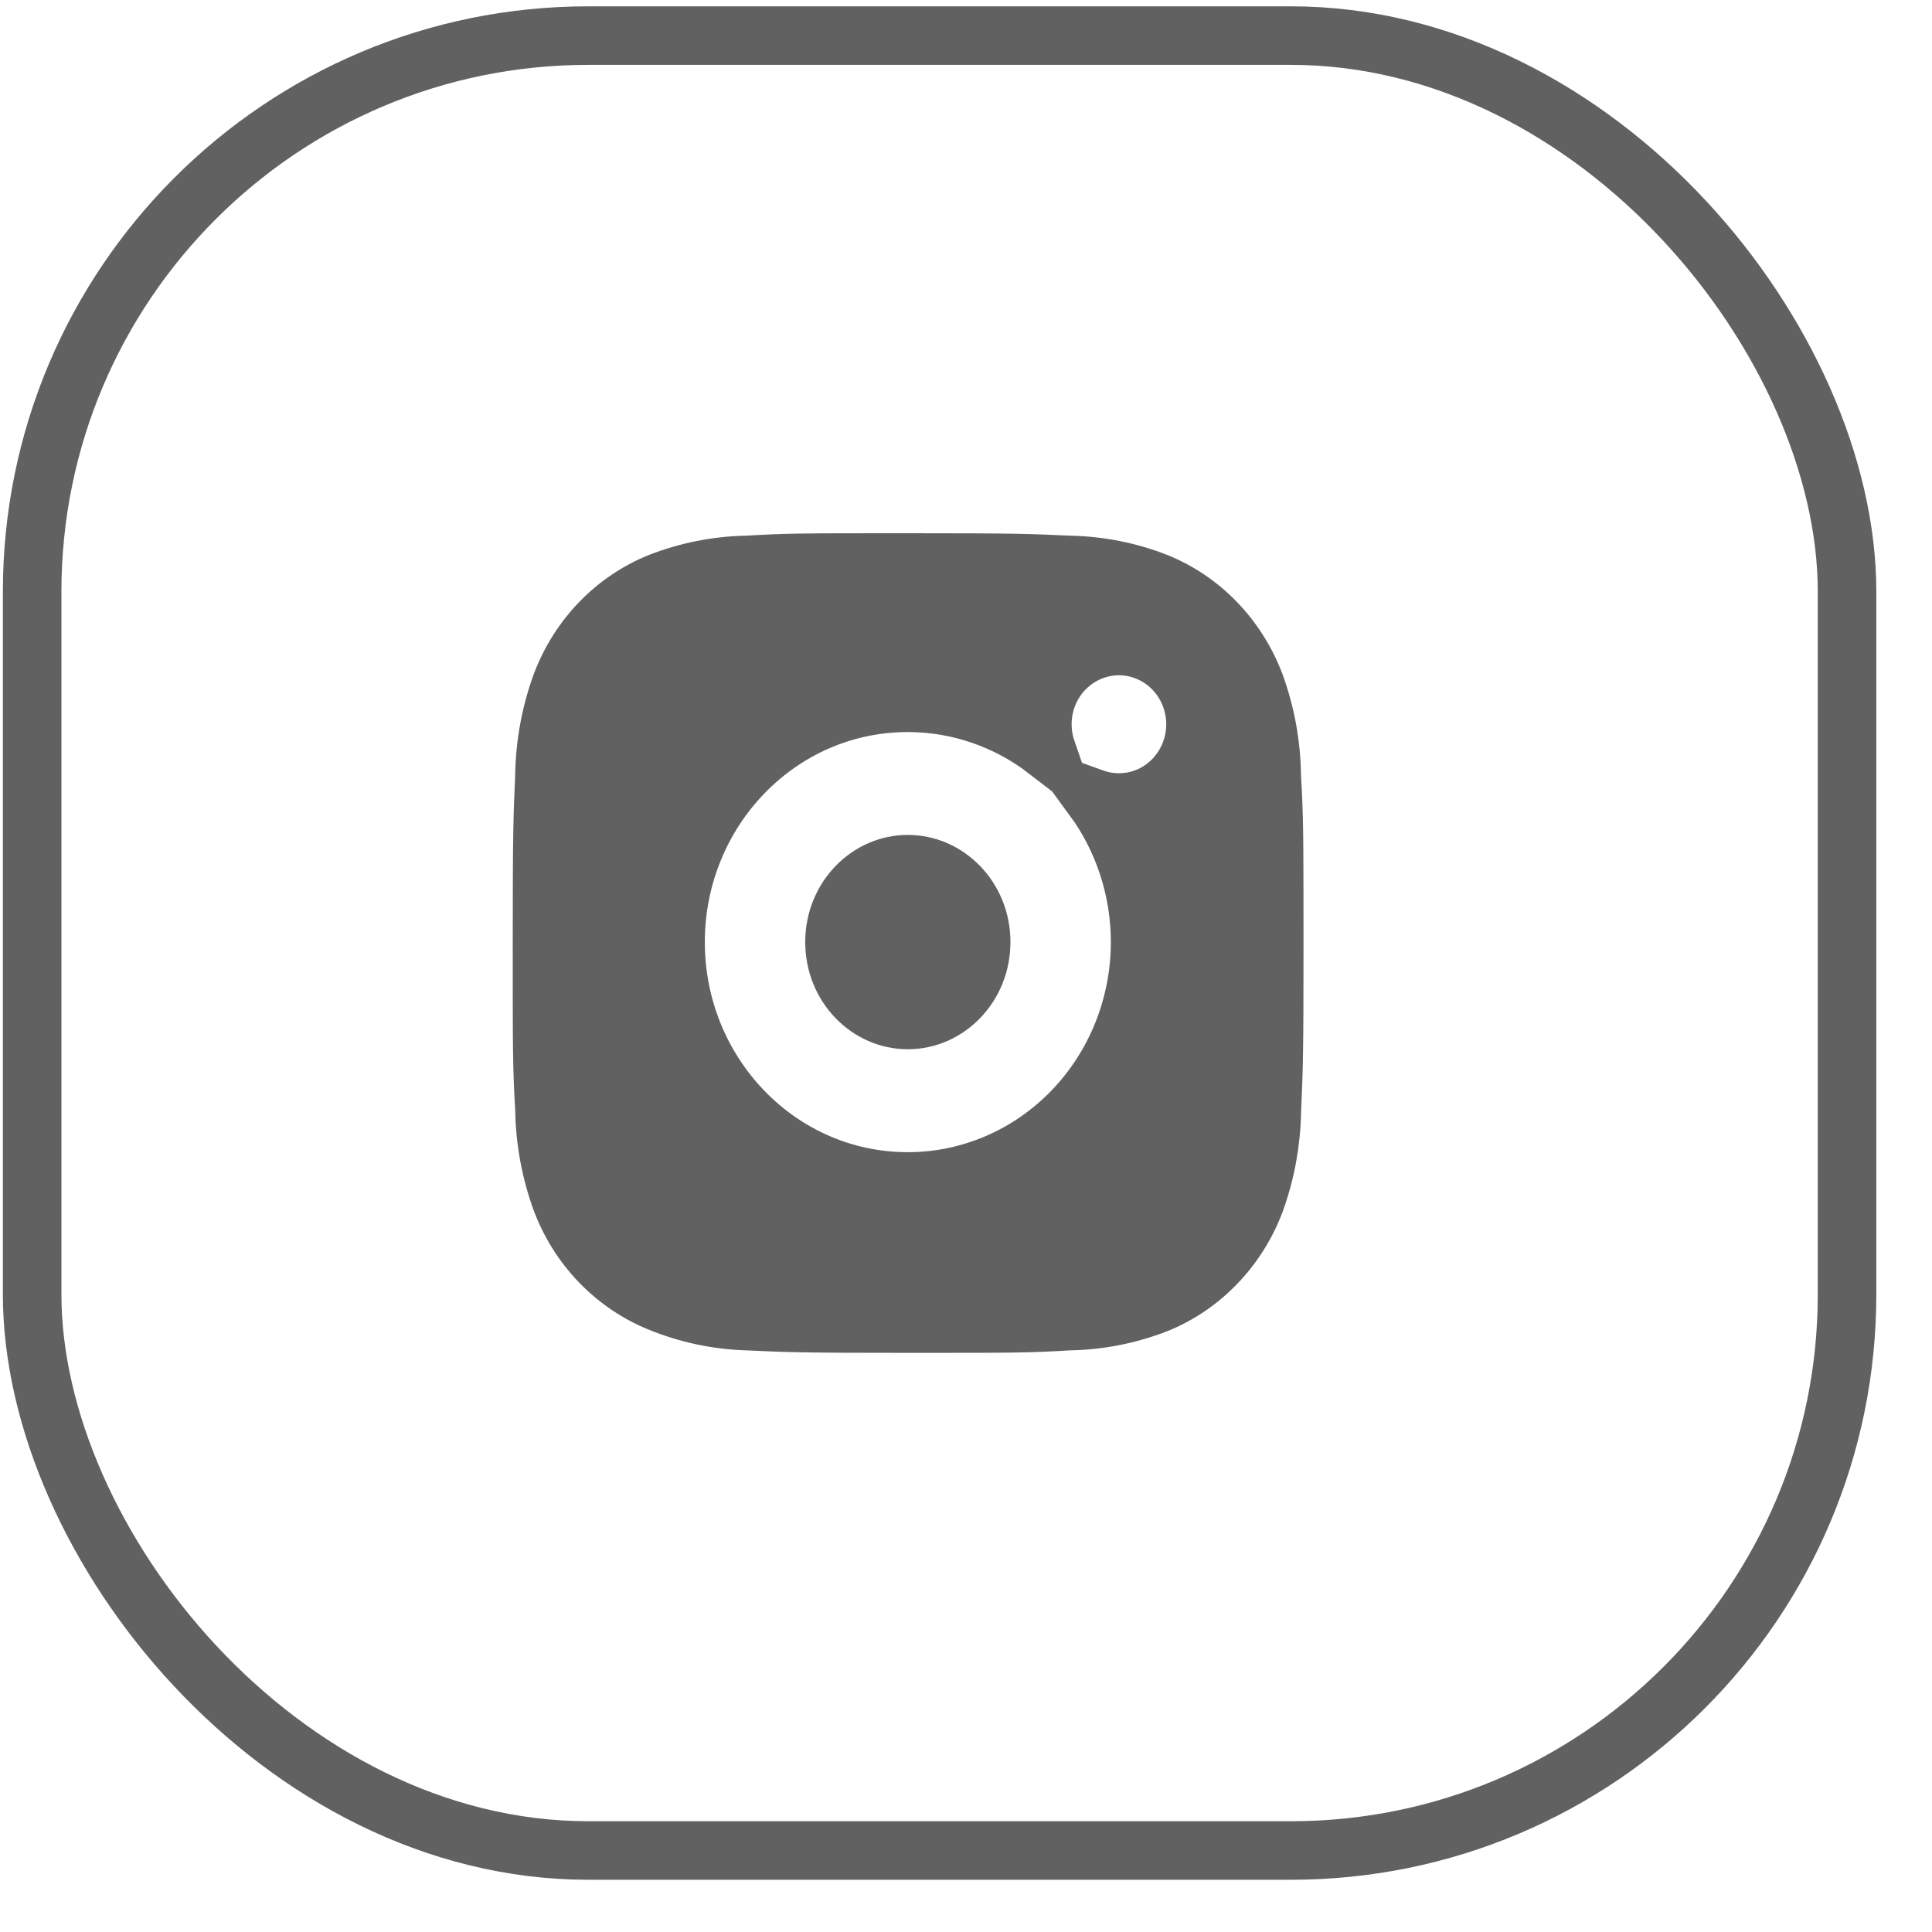 <svg width="33" height="33" viewBox="0 0 33 33" fill="none" xmlns="http://www.w3.org/2000/svg">
<rect x="0.549" y="0.608" width="31" height="31" rx="9.5" stroke="#616161"/>
<path d="M21.722 13.246L21.722 13.257L21.723 13.268C21.764 13.994 21.764 14.22 21.765 16.112L21.765 16.119C21.765 16.119 21.765 16.119 21.765 16.119C21.765 18.011 21.756 18.24 21.724 18.977L21.724 18.977L21.724 18.989C21.713 19.515 21.618 20.032 21.44 20.523C21.29 20.922 21.061 21.284 20.77 21.585C20.479 21.887 20.132 22.121 19.751 22.274C19.281 22.456 18.785 22.554 18.285 22.565L18.274 22.565L18.264 22.565C17.566 22.608 17.347 22.608 15.512 22.608C13.684 22.608 13.464 22.598 12.752 22.565L12.752 22.565L12.746 22.565C12.243 22.548 11.747 22.442 11.278 22.252L11.276 22.251C10.894 22.098 10.546 21.863 10.254 21.562C9.962 21.261 9.734 20.899 9.584 20.499C9.406 20.008 9.31 19.491 9.3 18.965L9.3 18.956L9.3 18.947C9.258 18.221 9.258 17.994 9.258 16.096C9.258 14.204 9.268 13.975 9.3 13.238L9.3 13.238L9.3 13.225C9.31 12.701 9.406 12.183 9.584 11.693C9.734 11.293 9.962 10.931 10.253 10.63C10.544 10.329 10.892 10.095 11.273 9.942C11.743 9.76 12.238 9.661 12.739 9.65L12.749 9.65L12.758 9.65C13.457 9.608 13.676 9.608 15.511 9.608C17.34 9.608 17.56 9.617 18.27 9.65L18.27 9.65L18.282 9.65C18.784 9.661 19.279 9.759 19.749 9.942C20.13 10.095 20.478 10.329 20.769 10.63C21.06 10.932 21.289 11.294 21.439 11.694C21.619 12.19 21.715 12.715 21.722 13.246ZM18.181 11.432L18.54 11.78L18.181 11.432C18.06 11.557 17.965 11.704 17.901 11.865C17.837 12.026 17.804 12.198 17.804 12.371C17.804 12.525 17.83 12.674 17.878 12.814C17.198 12.292 16.368 12.004 15.507 12.004C13.299 12.004 11.539 13.85 11.539 16.092C11.539 18.334 13.299 20.18 15.507 20.18C16.564 20.18 17.576 19.745 18.318 18.976C19.06 18.208 19.474 17.17 19.474 16.092C19.474 15.201 19.192 14.338 18.676 13.632C18.812 13.681 18.958 13.707 19.112 13.707C19.851 13.707 20.42 13.093 20.42 12.371C20.42 12.198 20.387 12.026 20.323 11.865C20.258 11.704 20.163 11.557 20.043 11.432C19.922 11.307 19.778 11.207 19.618 11.139C19.458 11.07 19.286 11.034 19.112 11.034C18.938 11.034 18.766 11.07 18.606 11.139C18.446 11.207 18.302 11.307 18.181 11.432Z" fill="#616161" stroke="#616161"/>
<path d="M17.259 16.091C17.259 17.119 16.458 17.922 15.506 17.922C14.555 17.922 13.754 17.119 13.754 16.091C13.754 15.064 14.555 14.261 15.506 14.261C16.458 14.261 17.259 15.064 17.259 16.091Z" fill="#616161" />
</svg>
